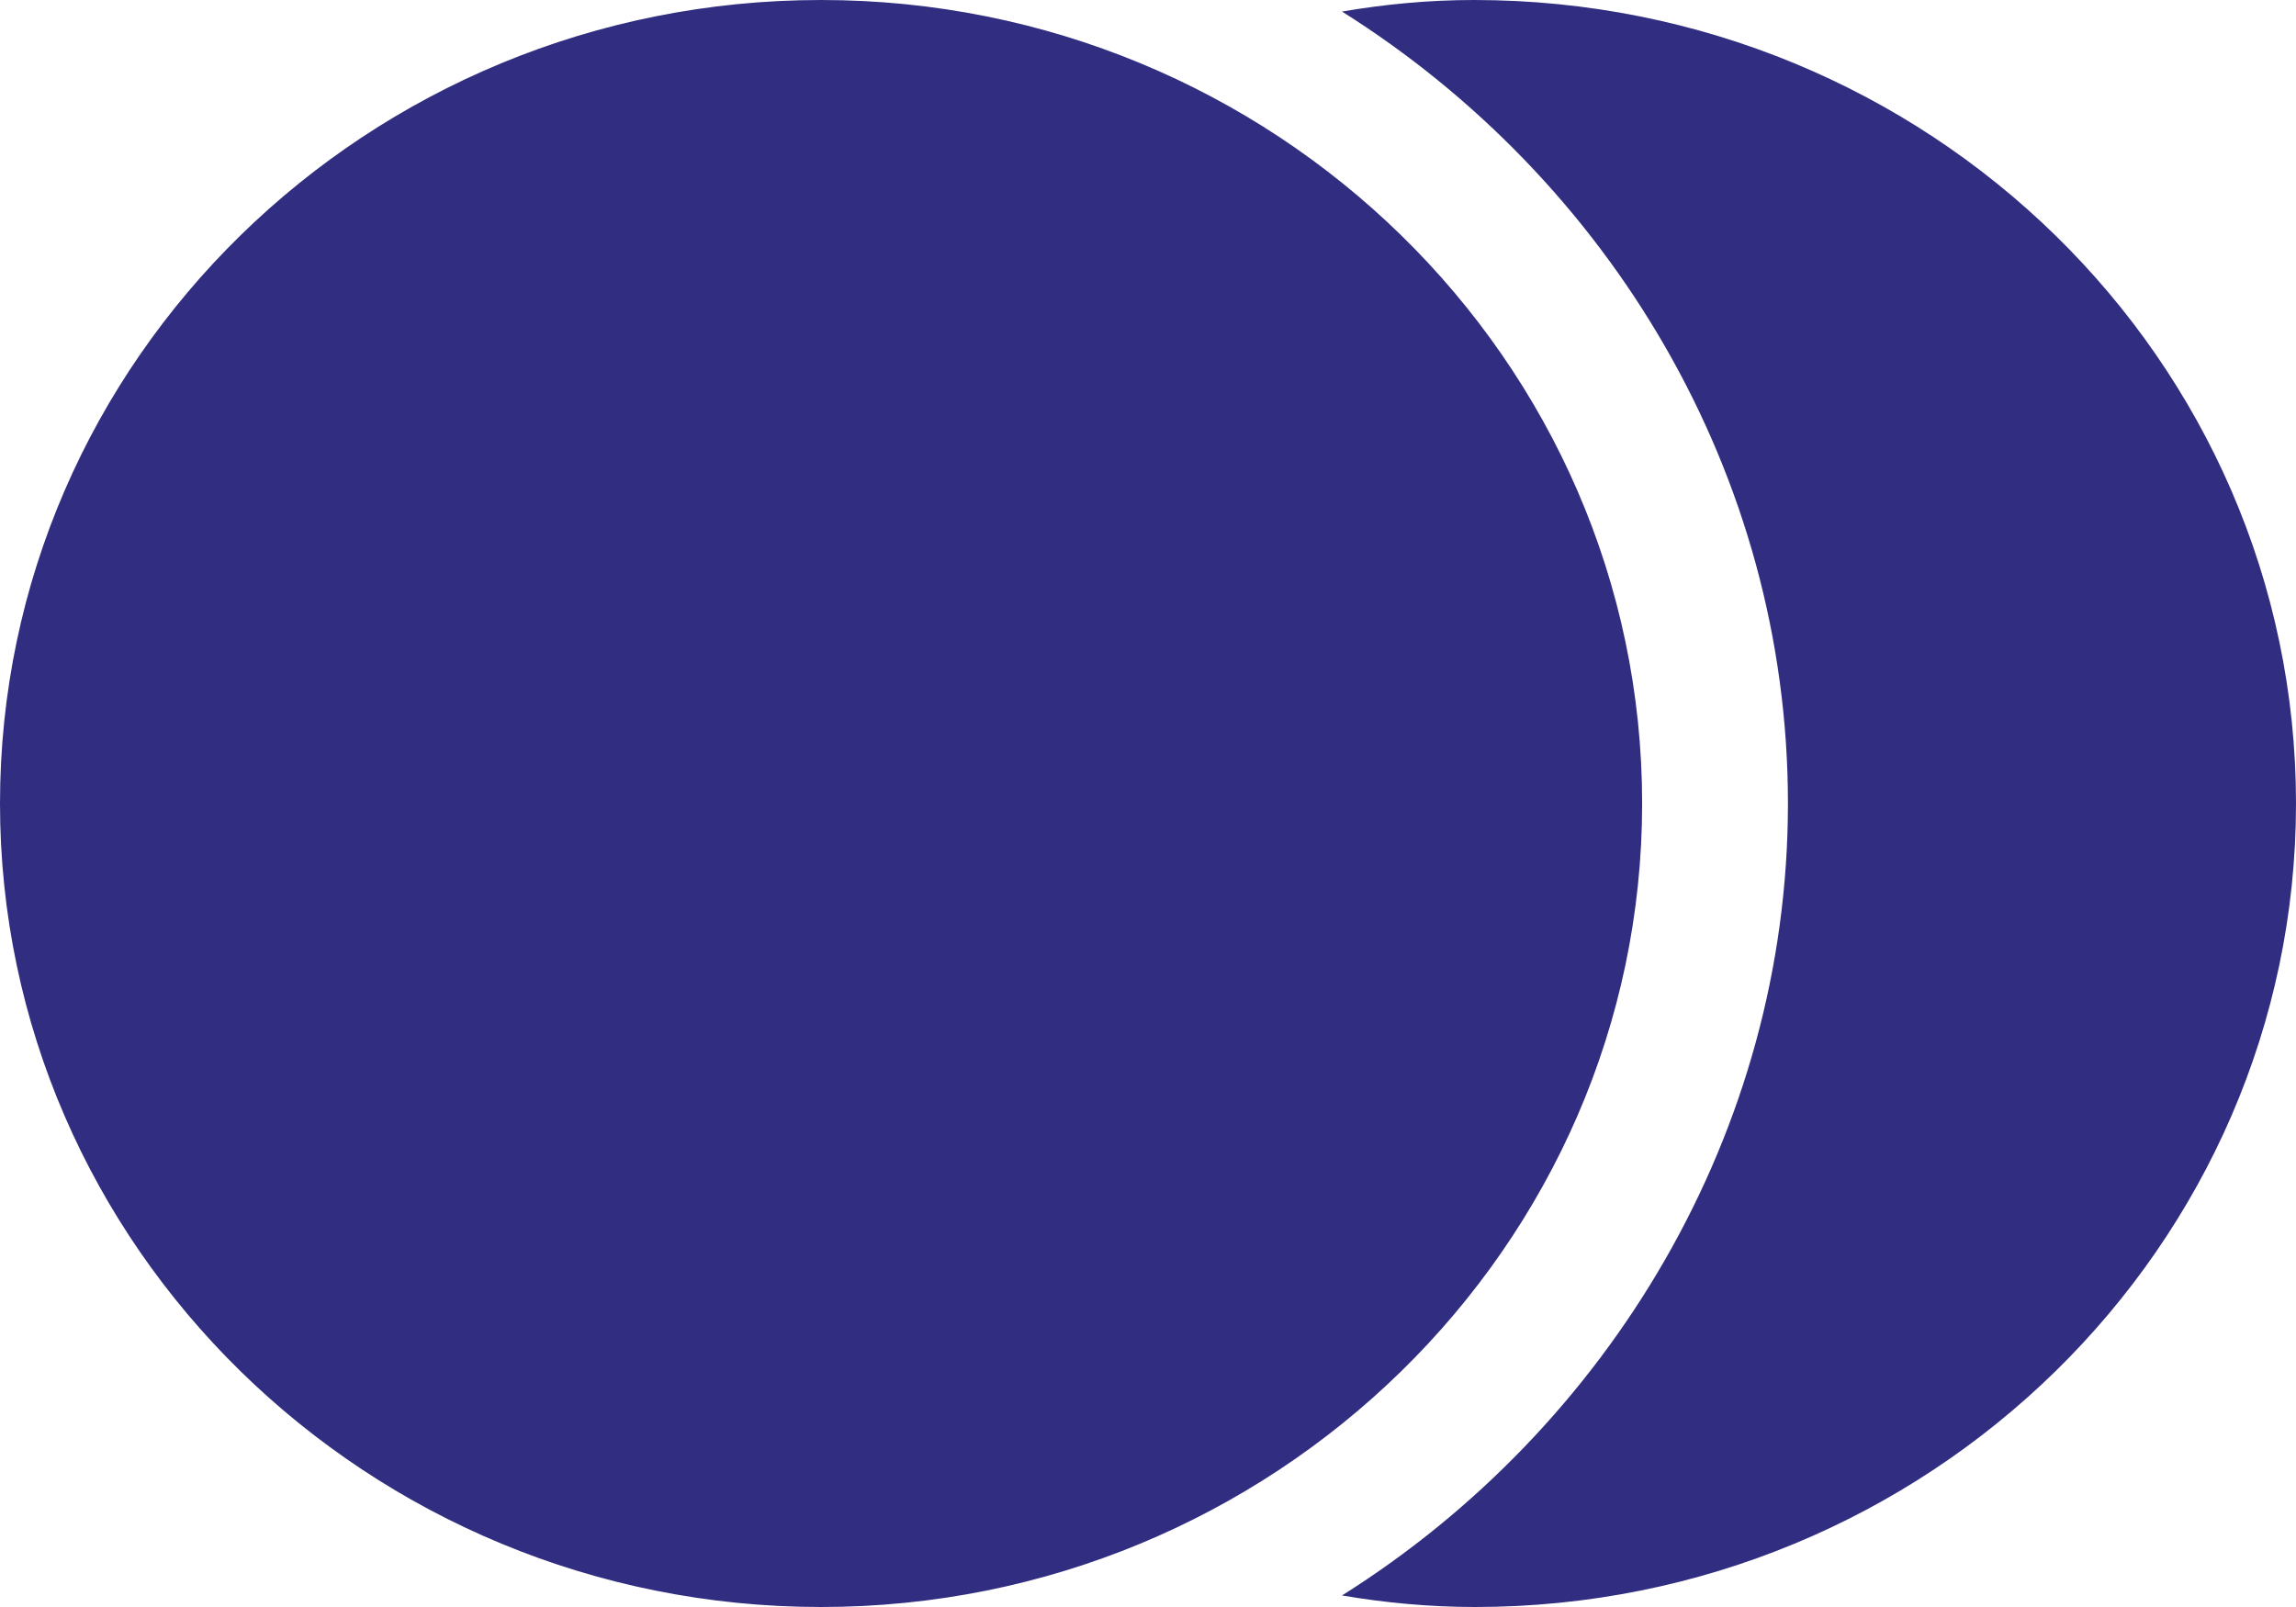 <svg xmlns="http://www.w3.org/2000/svg" version="1.1" xmlns:xlink="http://www.w3.org/1999/xlink" xmlns:svgjs="http://svgjs.dev/svgjs" width="60" height="42"><svg width="60" height="42" viewBox="0 0 60 42" fill="none" xmlns="http://www.w3.org/2000/svg">
<path d="M60 21C60 32.569 50.392 42 38.543 42C37.367 42 36.191 41.89 35.07 41.698C42.045 37.312 46.723 29.581 46.723 21C46.723 12.364 42.045 4.688 35.07 0.302C36.191 0.11 37.339 0 38.515 0C50.392 0 60 9.403 60 21ZM21.457 42C9.608 42 0 32.569 0 21C0 9.403 9.608 0 21.457 0C33.277 0 42.913 9.403 42.913 21C42.913 32.569 33.277 42 21.457 42Z" fill="#312E81"></path>
</svg><style>@media (prefers-color-scheme: light) { :root { filter: none; } }
@media (prefers-color-scheme: dark) { :root { filter: none; } }
</style></svg>